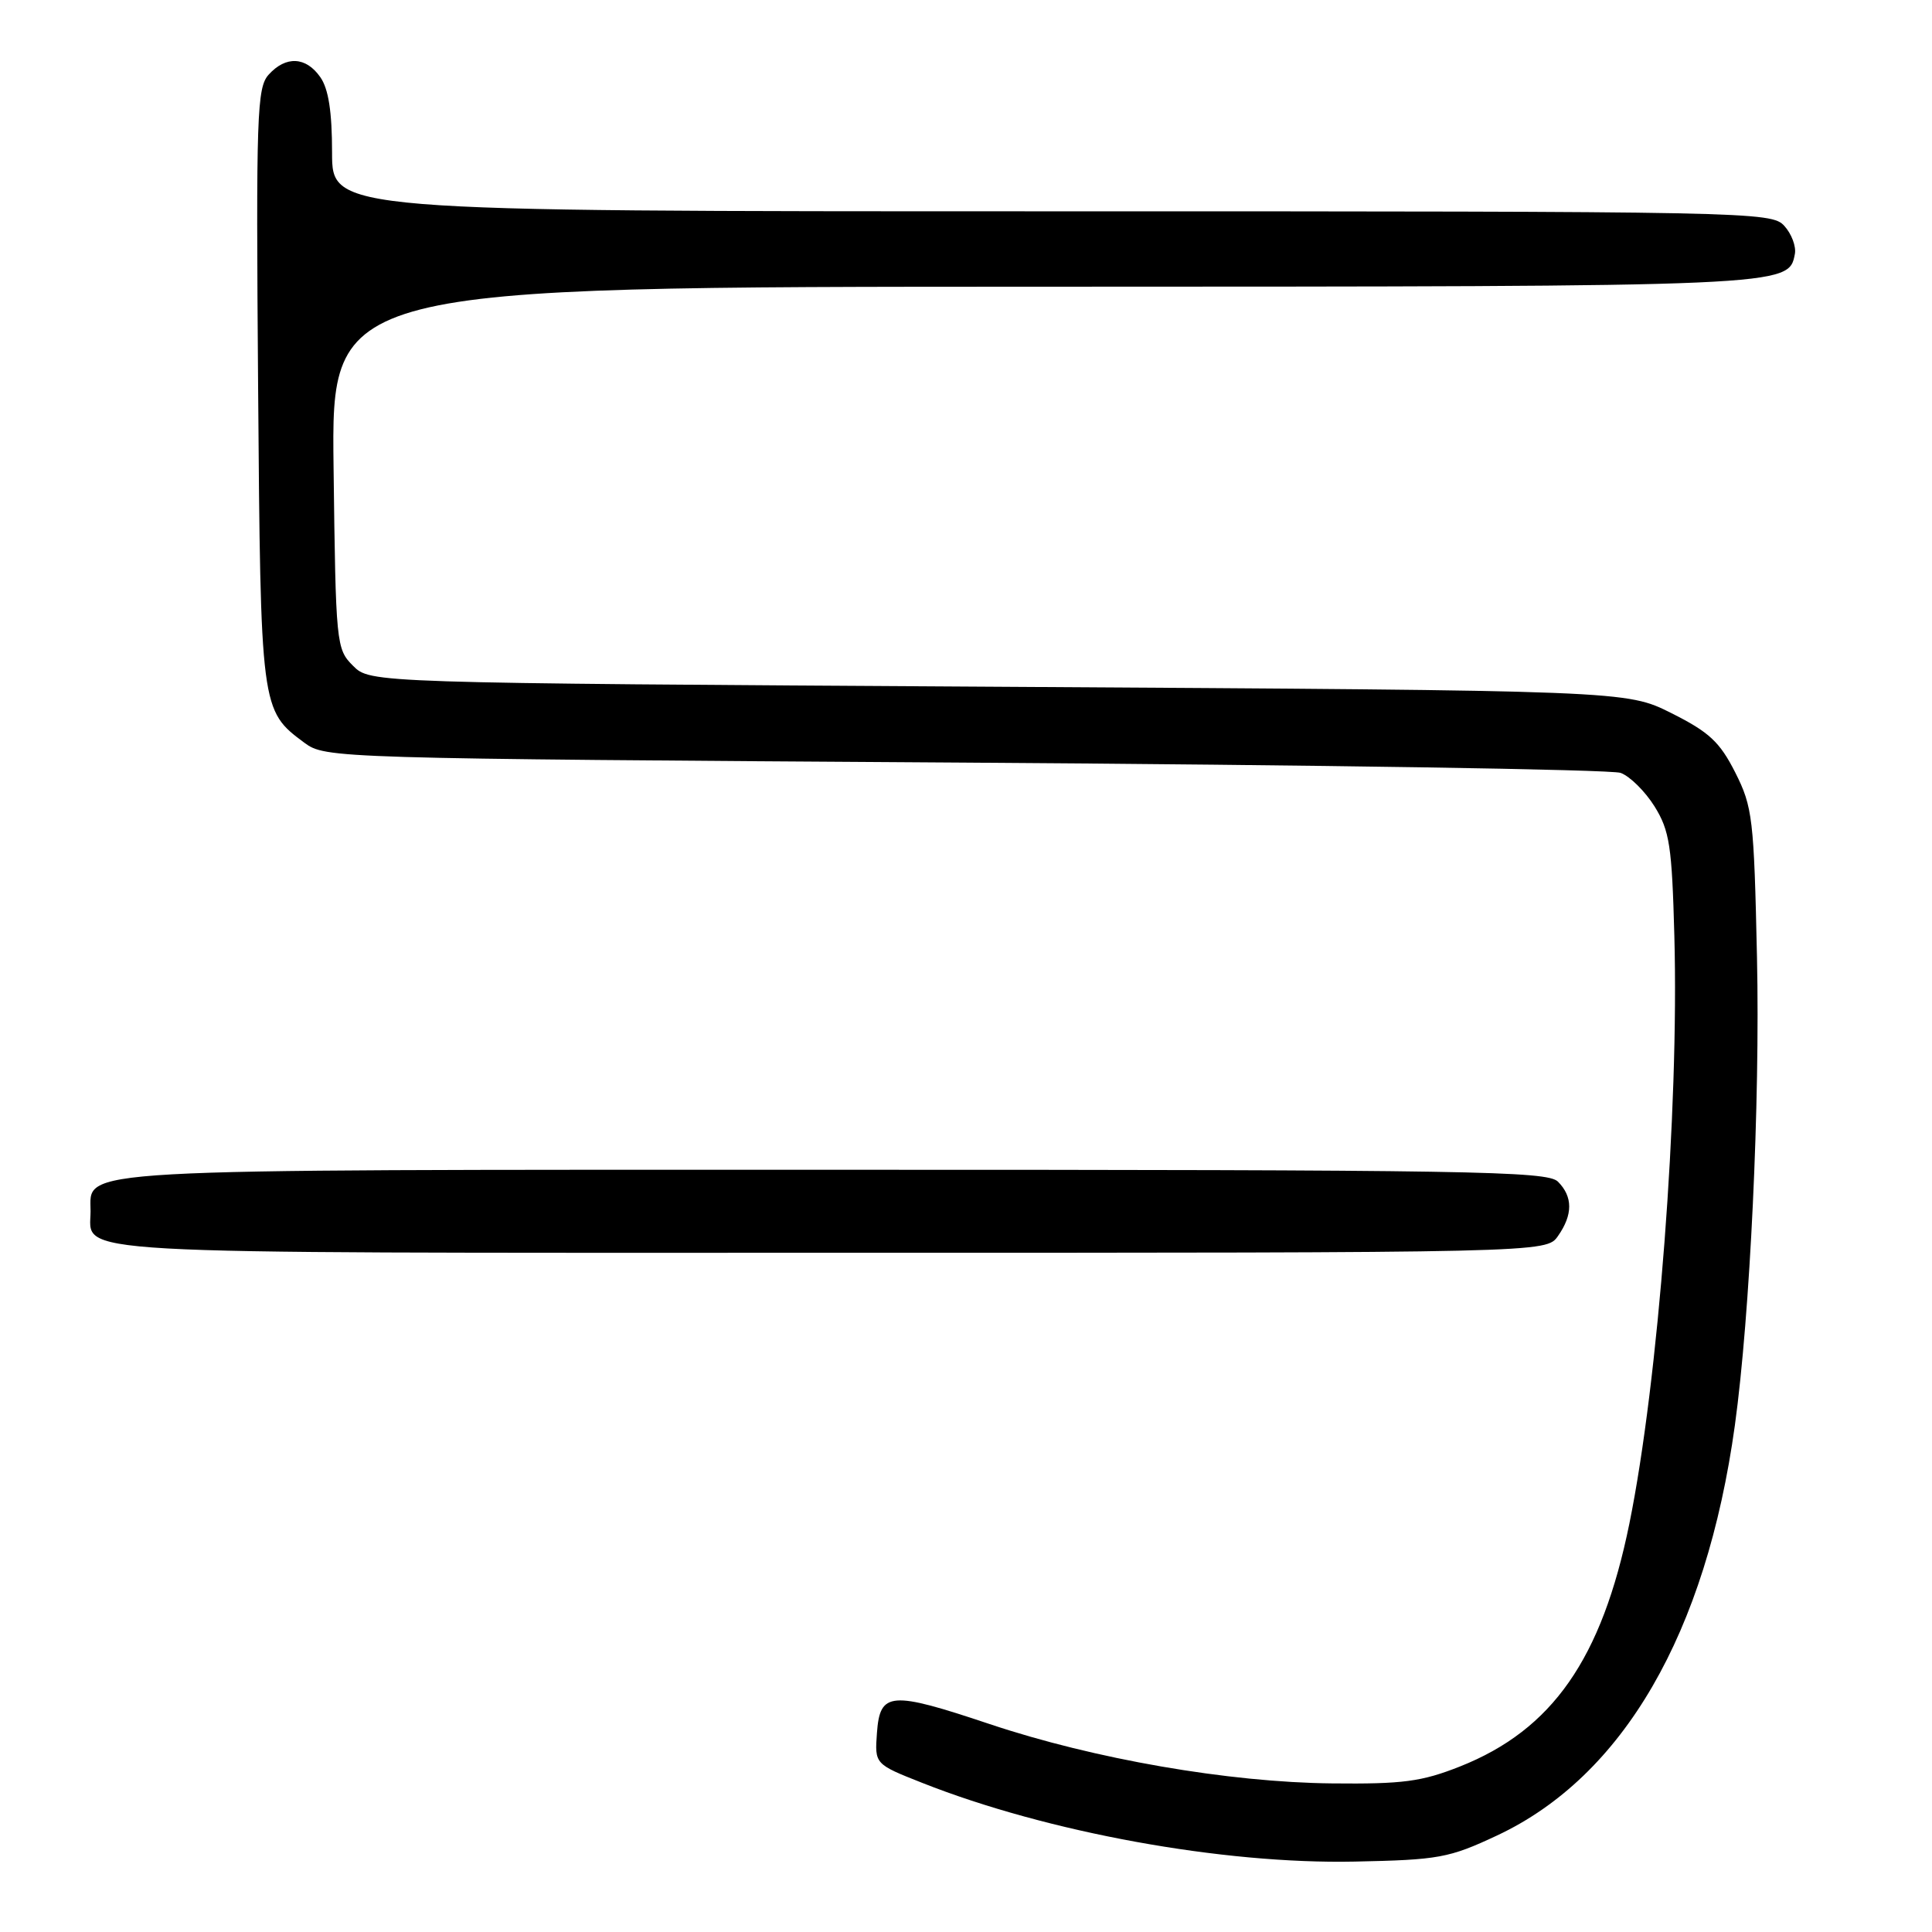 <?xml version="1.0" encoding="UTF-8" standalone="no"?>
<!DOCTYPE svg PUBLIC "-//W3C//DTD SVG 1.1//EN" "http://www.w3.org/Graphics/SVG/1.1/DTD/svg11.dtd" >
<svg xmlns="http://www.w3.org/2000/svg" xmlns:xlink="http://www.w3.org/1999/xlink" version="1.1" viewBox="0 0 256 256">
 <g >
 <path fill="currentColor"
d=" M 198.35 243.22 C 215.08 235.39 226.07 216.43 229.88 188.86 C 231.90 174.20 233.23 146.08 232.81 126.86 C 232.41 108.44 232.23 106.92 229.93 102.36 C 227.88 98.31 226.47 97.00 221.48 94.50 C 215.50 91.50 215.50 91.50 132.28 91.00 C 49.05 90.50 49.05 90.50 46.78 88.22 C 44.55 86.00 44.49 85.39 44.20 61.97 C 43.90 38.00 43.90 38.00 138.20 37.99 C 237.22 37.97 237.00 37.98 237.83 33.65 C 238.02 32.66 237.39 30.98 236.43 29.93 C 234.74 28.05 232.19 28.00 139.35 28.00 C 44.00 28.00 44.00 28.00 44.00 20.22 C 44.00 14.80 43.53 11.77 42.44 10.22 C 40.54 7.50 37.88 7.37 35.60 9.89 C 34.04 11.61 33.92 15.16 34.20 51.14 C 34.53 93.99 34.55 94.13 40.32 98.41 C 43.12 100.48 43.93 100.51 127.82 101.05 C 174.40 101.35 213.51 101.96 214.74 102.41 C 215.97 102.86 217.99 104.86 219.24 106.86 C 221.23 110.07 221.54 112.09 221.86 124.00 C 222.49 147.14 219.74 182.99 215.90 201.89 C 212.25 219.81 205.70 229.21 193.45 234.07 C 188.37 236.08 185.88 236.41 176.50 236.31 C 162.77 236.17 145.01 233.09 131.14 228.45 C 117.97 224.04 116.60 224.15 116.20 229.62 C 115.90 233.75 115.90 233.75 122.20 236.24 C 138.78 242.80 162.00 247.03 179.50 246.67 C 190.65 246.44 191.99 246.20 198.35 243.22 Z  M 206.44 163.78 C 208.43 160.95 208.42 158.56 206.43 156.57 C 205.02 155.17 194.96 155.00 110.65 155.00 C 7.98 155.00 12.00 154.78 12.00 160.49 C 12.00 166.31 6.47 166.00 110.01 166.00 C 204.89 166.00 204.89 166.00 206.44 163.78 Z "/>
</g>
</svg>